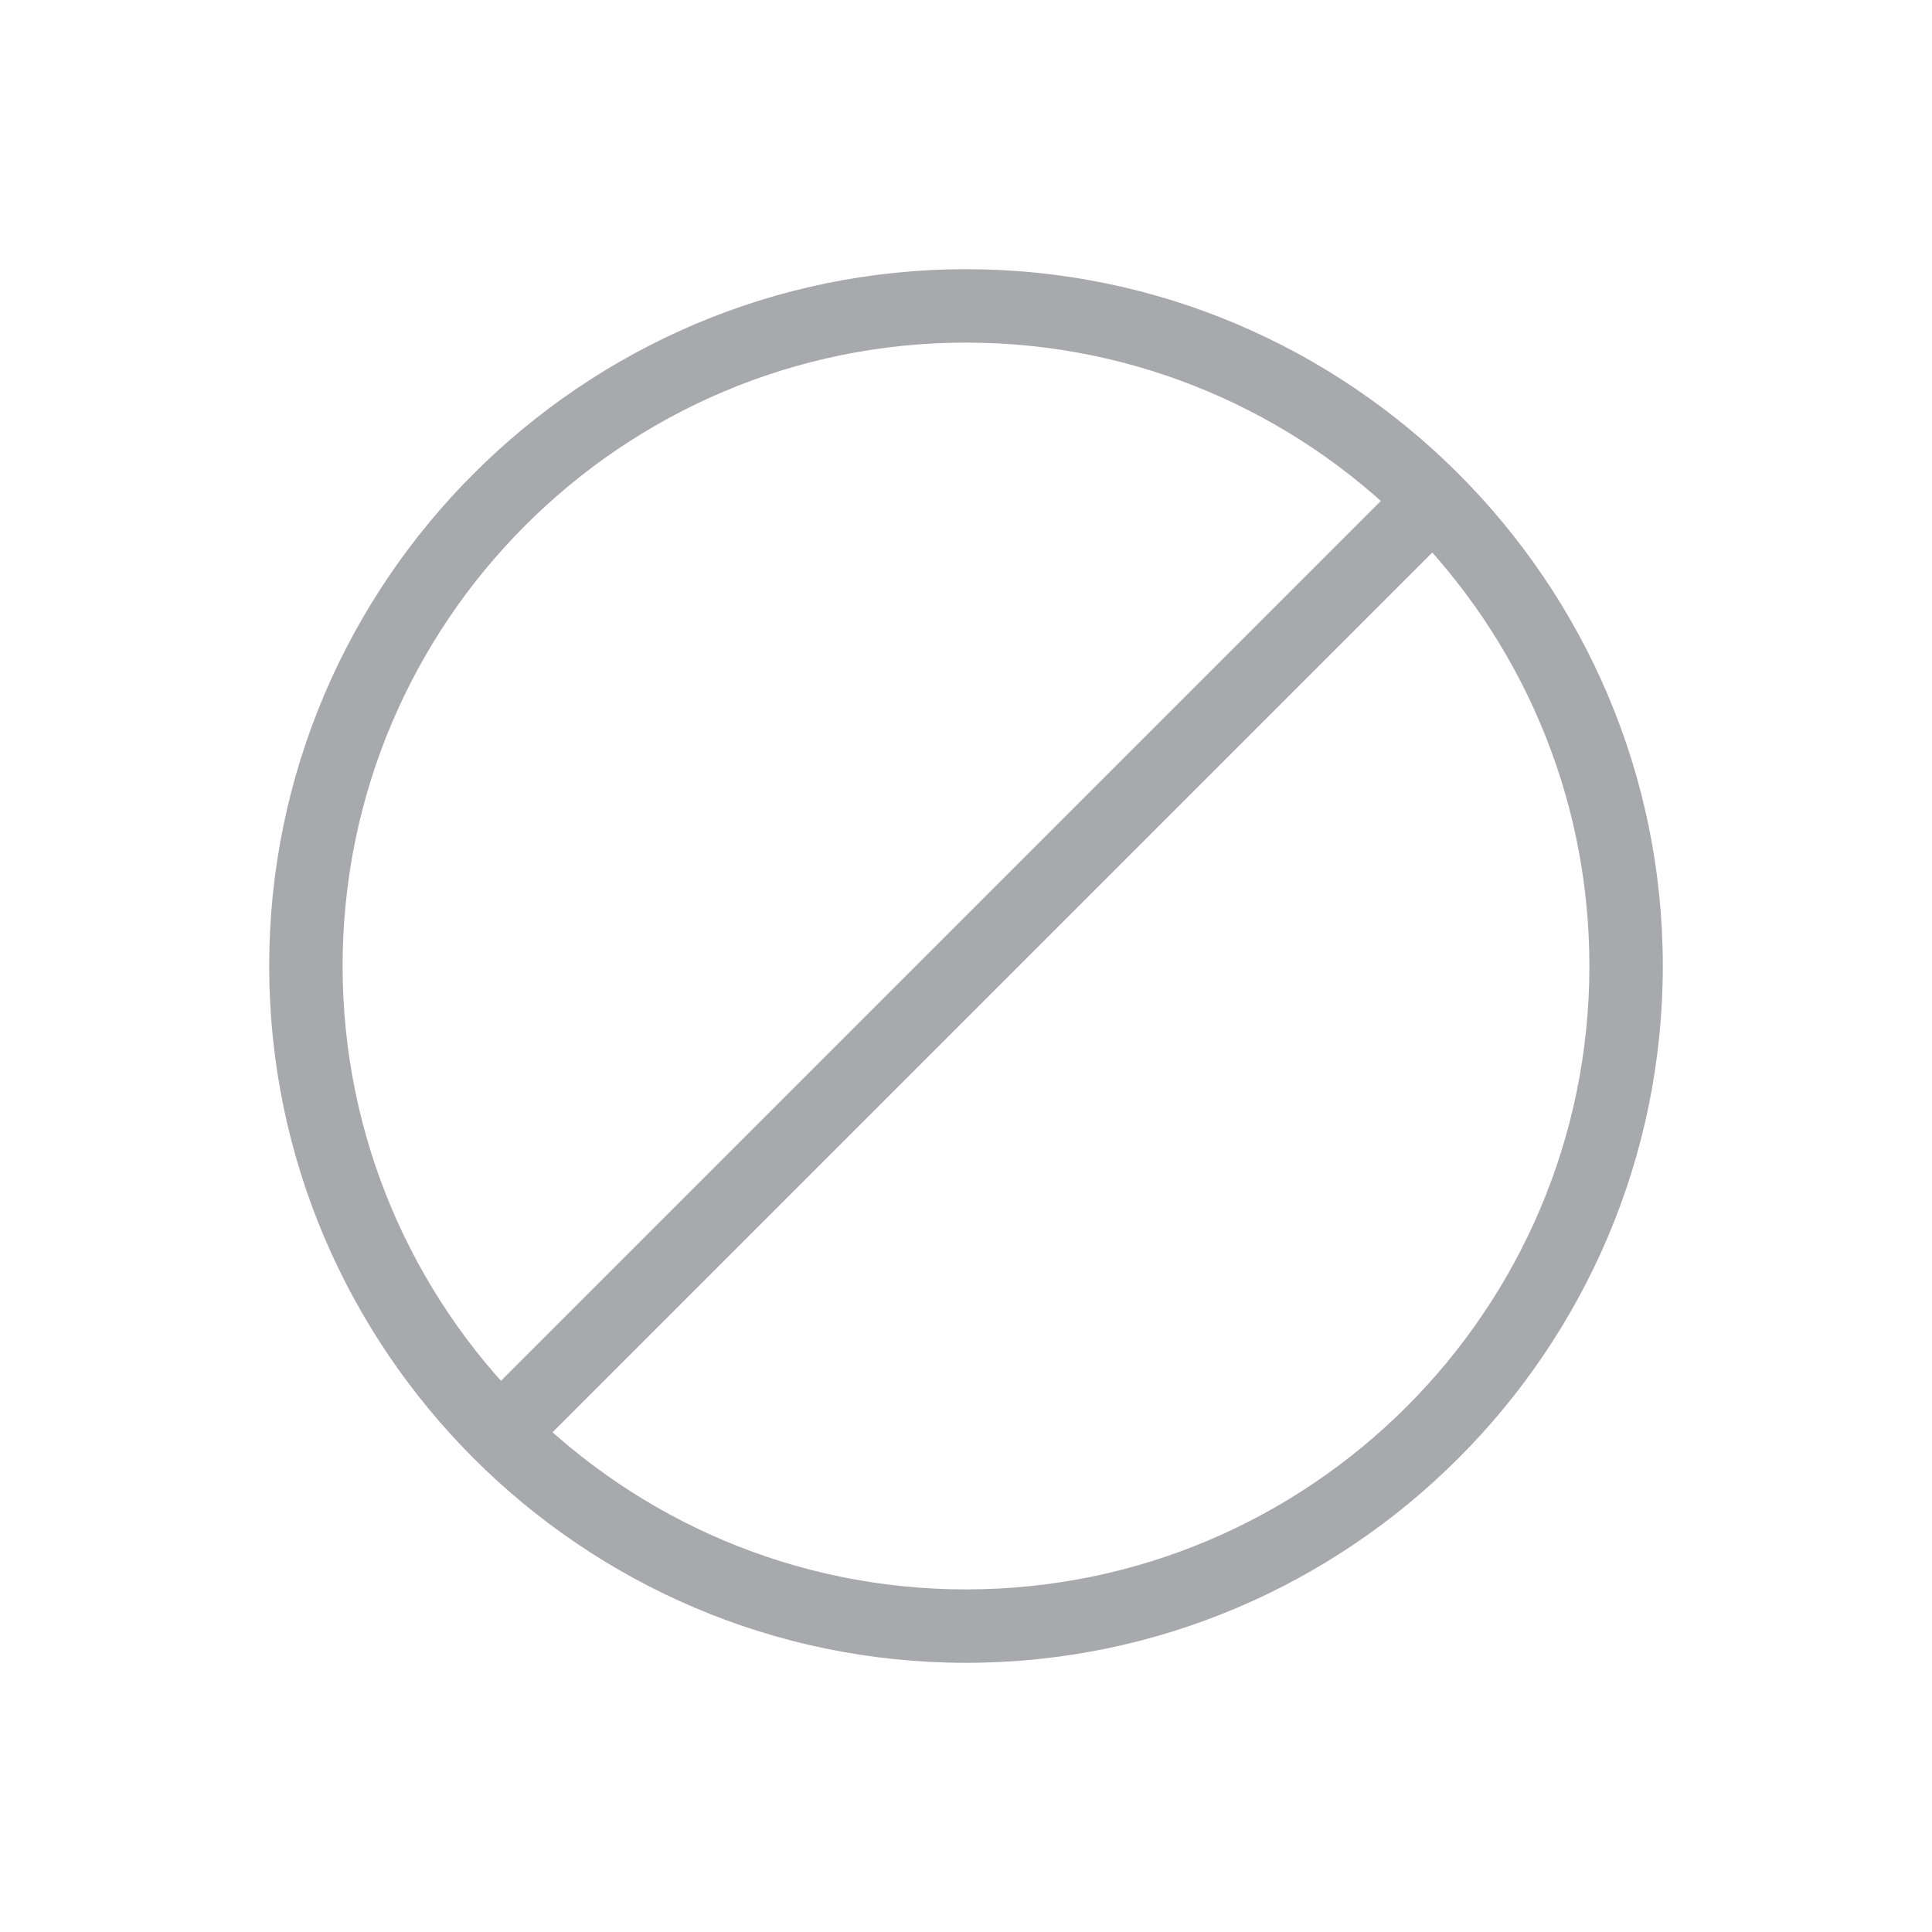 <?xml version="1.0" encoding="utf-8"?>
<!-- Generator: Adobe Illustrator 22.1.0, SVG Export Plug-In . SVG Version: 6.00 Build 0)  -->
<svg version="1.1" id="Layer_1" xmlns="http://www.w3.org/2000/svg" xmlns:xlink="http://www.w3.org/1999/xlink" x="0px" y="0px"
	 viewBox="0 0 150 150" style="enable-background:new 0 0 150 150;" xml:space="preserve">
<style type="text/css">
	.st0{fill:#A7A9AC;}
</style>
<g>
	<path class="st0" d="M75,129.1c-29.8,0-54.1-24.3-54.1-54.1S45.2,20.9,75,20.9s54.1,24.3,54.1,54.1S104.8,129.1,75,129.1z M75,26.6
		c-26.7,0-48.4,21.7-48.4,48.4s21.7,48.4,48.4,48.4s48.4-21.7,48.4-48.4S101.7,26.6,75,26.6z"/>
	<path class="st0" d="M38.9,114c-0.7,0-1.5-0.3-2-0.8c-1.1-1.1-1.1-2.9,0-4l72.3-72.3c1.1-1.1,2.9-1.1,4,0c1.1,1.1,1.1,2.9,0,4
		l-72.3,72.3C40.3,113.7,39.6,114,38.9,114z"/>
</g>
</svg>
